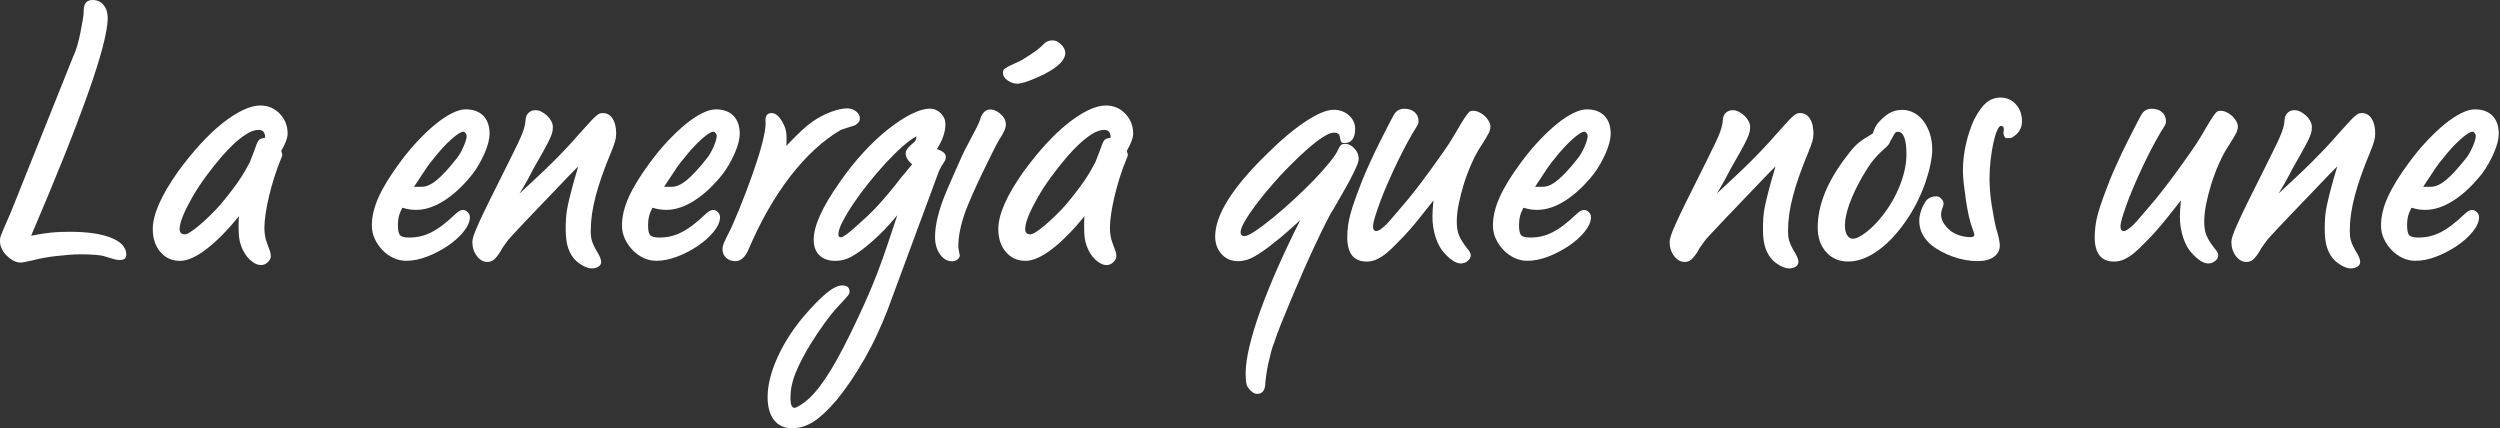<svg width="718" height="123" viewBox="0 0 718 123" fill="none" xmlns="http://www.w3.org/2000/svg">
<rect x="0" y="0" width="718" height="123" fill="#333333" stroke="none"/>
<path d="M21.17 15.925C21.509 15.172 21.849 14.212 22.204 13.045C22.544 11.877 22.839 10.681 23.075 9.455C23.312 8.229 23.533 7.047 23.74 5.909C23.947 4.786 24.05 3.797 24.05 2.984C24.05 1.005 24.907 0 26.621 0C27.921 0 28.97 0.488 29.753 1.433C30.536 2.393 30.935 3.664 30.935 5.23C30.935 7.076 30.447 9.839 29.502 13.502C28.541 17.166 27.123 21.657 25.232 26.961C23.341 32.264 21.037 38.351 18.289 45.205C15.541 52.06 12.424 59.565 8.938 67.705C11.331 67.232 13.31 66.922 14.847 66.774C16.383 66.641 18.112 66.567 20.032 66.567C25.099 66.567 29.073 67.143 31.954 68.31C34.835 69.478 36.268 71.088 36.268 73.141C36.268 74.175 35.647 74.678 34.421 74.678C34.081 74.678 33.712 74.648 33.343 74.574C32.959 74.5 31.88 74.205 30.107 73.644C29.561 73.437 28.63 73.289 27.33 73.186C26.03 73.082 24.582 73.038 23.016 73.038C22.056 73.038 20.978 73.097 19.781 73.186C18.584 73.289 17.358 73.407 16.132 73.54C14.906 73.673 13.724 73.85 12.587 74.057C11.449 74.264 10.518 74.471 9.765 74.678C8.805 74.884 8.022 75.047 7.401 75.195C6.781 75.328 6.308 75.401 5.968 75.401C5.215 75.401 4.491 75.209 3.811 74.84C3.132 74.471 2.497 73.983 1.906 73.407C1.33 72.831 0.857 72.181 0.517 71.457C0.177 70.733 0 70.009 0 69.241C0 68.96 0.015 68.709 0.044 68.473C0.074 68.237 0.177 67.867 0.355 67.394C0.532 66.922 0.813 66.213 1.226 65.282C1.64 64.351 2.216 63.036 2.969 61.323L21.155 15.896L21.17 15.925Z" fill="white"/>
<path d="M68.65 62.076C65.297 66.183 62.15 69.359 59.24 71.575C56.329 73.806 53.803 74.914 51.691 74.914C49.357 74.914 47.48 74.057 46.033 72.343C44.585 70.63 43.876 68.443 43.876 65.769C43.876 61.589 46.313 56.078 51.174 49.224C53.227 46.417 55.31 43.846 57.437 41.512C59.565 39.178 61.648 37.198 63.701 35.544C65.755 33.904 67.719 32.619 69.61 31.688C71.501 30.757 73.23 30.299 74.796 30.299C76.982 30.299 78.844 31.082 80.35 32.663C81.857 34.244 82.611 36.164 82.611 38.425C82.611 39.592 81.99 41.231 80.764 43.359C80.971 43.905 81.074 44.245 81.074 44.393C81.074 44.733 80.941 45.176 80.66 45.722C79.981 47.362 79.346 49.105 78.755 50.967C78.179 52.813 77.677 54.616 77.263 56.359C76.849 58.102 76.524 59.772 76.288 61.337C76.051 62.918 75.933 64.292 75.933 65.445C75.933 66.405 76.022 67.291 76.184 68.118C76.362 68.946 76.82 70.305 77.573 72.225C77.706 72.772 77.78 73.215 77.78 73.555C77.78 74.175 77.484 74.751 76.908 75.298C76.332 75.845 75.697 76.125 75.002 76.125C73.909 76.125 72.816 75.594 71.708 74.53C70.615 73.466 69.788 72.151 69.241 70.571C68.96 69.817 68.783 69.049 68.68 68.251C68.576 67.454 68.532 66.493 68.532 65.326V63.997C68.532 63.45 68.561 62.8 68.635 62.047L68.65 62.076ZM76.155 39.562C76.155 38.055 75.534 37.302 74.308 37.302C71.708 37.302 68.177 39.843 63.716 44.91C62.076 46.83 60.51 48.795 59.033 50.819C57.556 52.843 56.27 54.808 55.177 56.728C54.084 58.649 53.212 60.392 52.562 61.973C51.912 63.553 51.587 64.809 51.587 65.769C51.587 66.803 52.104 67.306 53.124 67.306C53.463 67.306 54.01 67.069 54.763 66.582C55.517 66.109 56.374 65.459 57.334 64.632C58.294 63.805 59.299 62.889 60.362 61.855C61.426 60.82 62.431 59.772 63.391 58.664C64.898 56.876 66.301 55.103 67.601 53.316C68.901 51.528 70.039 49.755 70.999 47.968C71.206 47.554 71.398 47.215 71.56 46.934C71.738 46.653 71.885 46.313 72.018 45.9C72.151 45.486 72.358 44.954 72.639 44.304C72.905 43.654 73.259 42.709 73.673 41.483C73.939 40.803 74.22 40.33 74.5 40.094C74.766 39.858 75.328 39.666 76.14 39.533L76.155 39.562Z" fill="white"/>
<path d="M115.51 59.712C115.022 60.673 114.698 61.515 114.535 62.224C114.358 62.948 114.284 63.79 114.284 64.735C114.284 66.168 114.491 67.114 114.904 67.557C115.318 68 116.175 68.222 117.475 68.222C118.642 68.222 119.735 68.103 120.769 67.867C121.803 67.631 122.823 67.247 123.857 66.73C124.891 66.213 125.969 65.533 127.092 64.676C128.23 63.819 129.47 62.741 130.844 61.441C131.598 60.688 132.322 60.303 133.001 60.303C133.474 60.303 133.932 60.51 134.331 60.924C134.745 61.338 134.951 61.81 134.951 62.357C134.951 63.657 134.346 65.046 133.149 66.523C131.952 68 130.445 69.344 128.628 70.585C126.811 71.812 124.847 72.846 122.719 73.673C120.592 74.5 118.568 74.899 116.662 74.899C115.362 74.899 114.121 74.618 112.969 74.072C111.802 73.525 110.753 72.772 109.837 71.812C108.907 70.851 108.183 69.773 107.621 68.576C107.075 67.38 106.794 66.094 106.794 64.721C106.794 62.194 107.444 59.476 108.744 56.595C110.044 53.715 112.068 50.435 114.801 46.727C116.515 44.393 118.258 42.295 120.045 40.404C121.833 38.513 123.547 36.903 125.186 35.573C126.826 34.244 128.392 33.21 129.869 32.486C131.347 31.762 132.632 31.407 133.725 31.407C135.912 31.407 137.61 32.028 138.807 33.254C140.004 34.48 140.609 36.209 140.609 38.395C140.609 39.902 140.151 41.734 139.221 43.891C138.29 46.047 137.153 48.057 135.779 49.903C133.179 53.198 130.475 55.753 127.654 57.556C124.847 59.373 122.143 60.274 119.528 60.274C118.982 60.274 118.42 60.244 117.829 60.17C117.253 60.097 116.47 59.934 115.51 59.653V59.712ZM120.961 53.641C122.261 53.715 123.724 53.094 125.334 51.794C126.944 50.494 128.88 48.396 131.14 45.53C131.819 44.703 132.469 43.595 133.09 42.192C133.71 40.788 134.021 39.739 134.021 39.06C134.021 38.794 133.917 38.513 133.71 38.233C133.504 37.952 133.297 37.819 133.09 37.819C132.41 37.819 131.243 38.558 129.589 40.035C127.949 41.512 126.265 43.344 124.551 45.53C124.211 45.944 123.901 46.313 123.621 46.668C123.34 47.008 123.015 47.451 122.645 47.998C122.261 48.544 121.789 49.268 121.213 50.154C120.636 51.041 119.853 52.208 118.893 53.656H120.947L120.961 53.641Z" fill="white"/>
<path d="M152.31 62.076C150.803 63.657 149.621 64.898 148.764 65.828C147.907 66.759 147.228 67.483 146.711 68.044C146.194 68.606 145.839 69.019 145.632 69.33C145.425 69.64 145.219 69.935 145.012 70.201C144.465 70.881 144.051 71.531 143.786 72.151C143.032 73.318 142.397 74.116 141.88 74.559C141.363 75.002 140.728 75.224 139.974 75.224C138.807 75.224 137.802 74.663 136.946 73.525C136.089 72.388 135.66 71.043 135.66 69.463C135.66 69.049 135.779 68.473 136.015 67.719C136.251 66.966 136.754 65.755 137.507 64.07C138.26 62.386 139.354 60.097 140.801 57.186C142.234 54.276 144.155 50.42 146.563 45.619C147.597 43.566 148.38 41.955 148.927 40.788C149.473 39.621 149.887 38.661 150.153 37.907C150.433 37.154 150.611 36.534 150.714 36.061C150.818 35.588 150.906 34.968 150.965 34.214C151.039 33.461 151.32 32.84 151.837 32.368C152.354 31.895 152.989 31.644 153.743 31.644C154.363 31.644 154.954 31.791 155.545 32.102C156.121 32.412 156.653 32.781 157.14 33.239C157.628 33.697 158.012 34.2 158.322 34.776C158.633 35.352 158.78 35.928 158.78 36.474C158.78 36.947 158.736 37.435 158.632 37.907C158.529 38.395 158.293 39.03 157.909 39.858C157.525 40.685 156.963 41.778 156.21 43.152C155.456 44.526 154.422 46.343 153.122 48.603C152.576 49.696 151.97 50.834 151.32 52.001C150.67 53.168 149.961 54.365 149.207 55.591C151.261 53.67 153.063 52.001 154.599 50.553C156.136 49.12 157.569 47.746 158.869 46.446C160.169 45.146 161.425 43.861 162.621 42.591C163.818 41.32 165.103 39.902 166.477 38.321C167.703 36.947 168.693 35.869 169.402 35.086C170.111 34.303 170.702 33.712 171.145 33.343C171.588 32.973 171.943 32.722 172.224 32.619C172.489 32.515 172.8 32.471 173.154 32.471C174.321 32.471 175.237 33.003 175.932 34.066C176.626 35.13 176.966 36.548 176.966 38.336C176.966 39.089 176.862 39.828 176.655 40.552C176.449 41.276 176.079 42.325 175.518 43.684C173.538 48.411 172.061 52.592 171.101 56.226C170.141 59.86 169.668 63.184 169.668 66.198C169.668 66.818 169.683 67.335 169.727 67.734C169.757 68.148 169.845 68.591 169.978 69.064C170.111 69.551 170.318 70.068 170.599 70.659C170.864 71.235 171.278 71.974 171.825 72.875C172.371 73.835 172.652 74.618 172.652 75.239C172.652 75.785 172.401 76.229 171.884 76.568C171.367 76.908 170.731 77.086 169.978 77.086C169.298 77.086 168.545 76.879 167.718 76.465C166.891 76.051 166.108 75.505 165.354 74.825C164.394 73.865 163.67 72.683 163.197 71.28C162.71 69.876 162.473 68.118 162.473 65.991C162.473 64.691 162.503 63.509 162.577 62.446C162.651 61.382 162.813 60.215 163.094 58.944C163.36 57.674 163.729 56.182 164.172 54.468C164.616 52.754 165.251 50.524 166.078 47.791L163.818 50.051L152.31 62.076Z" fill="white"/>
<path d="M187.351 59.712C186.864 60.673 186.539 61.515 186.376 62.224C186.199 62.948 186.125 63.79 186.125 64.735C186.125 66.168 186.332 67.114 186.746 67.557C187.159 68 188.016 68.222 189.316 68.222C190.483 68.222 191.576 68.103 192.61 67.867C193.644 67.631 194.664 67.247 195.698 66.73C196.732 66.213 197.81 65.533 198.933 64.676C200.071 63.819 201.312 62.741 202.685 61.441C203.439 60.688 204.163 60.303 204.842 60.303C205.315 60.303 205.773 60.51 206.172 60.924C206.586 61.338 206.792 61.81 206.792 62.357C206.792 63.657 206.187 65.046 204.99 66.523C203.794 68 202.287 69.344 200.47 70.585C198.652 71.812 196.688 72.846 194.56 73.673C192.433 74.5 190.409 74.899 188.503 74.899C187.203 74.899 185.962 74.618 184.81 74.072C183.643 73.525 182.594 72.772 181.678 71.812C180.748 70.851 180.024 69.773 179.462 68.576C178.916 67.38 178.635 66.094 178.635 64.721C178.635 62.194 179.285 59.476 180.585 56.595C181.885 53.715 183.909 50.435 186.642 46.727C188.356 44.393 190.099 42.295 191.886 40.404C193.674 38.513 195.388 36.903 197.027 35.573C198.667 34.244 200.233 33.21 201.711 32.486C203.188 31.762 204.473 31.407 205.566 31.407C207.753 31.407 209.452 32.028 210.648 33.254C211.845 34.48 212.45 36.209 212.45 38.395C212.45 39.902 211.993 41.734 211.062 43.891C210.131 46.047 208.994 48.057 207.62 49.903C205.02 53.198 202.316 55.753 199.495 57.556C196.688 59.373 193.984 60.274 191.369 60.274C190.823 60.274 190.261 60.244 189.671 60.17C189.094 60.097 188.311 59.934 187.351 59.653V59.712ZM192.788 53.641C194.088 53.715 195.55 53.094 197.16 51.794C198.771 50.494 200.706 48.396 202.966 45.53C203.646 44.703 204.296 43.595 204.916 42.192C205.537 40.788 205.847 39.739 205.847 39.06C205.847 38.794 205.744 38.513 205.537 38.233C205.33 37.952 205.123 37.819 204.916 37.819C204.237 37.819 203.07 38.558 201.415 40.035C199.775 41.512 198.091 43.344 196.378 45.53C196.038 45.944 195.728 46.313 195.447 46.668C195.166 47.008 194.841 47.451 194.472 47.998C194.088 48.544 193.615 49.268 193.039 50.154C192.463 51.041 191.68 52.208 190.719 53.656H192.773L192.788 53.641Z" fill="white"/>
<path d="M225.79 41.926C227.77 39.872 229.292 38.365 230.311 37.405C231.345 36.445 232.409 35.588 233.502 34.835C235.083 33.742 236.767 32.855 238.584 32.161C240.401 31.481 241.996 31.127 243.356 31.127C244.316 31.127 245.158 31.422 245.882 31.998C246.606 32.575 246.96 33.254 246.96 34.008C246.96 34.628 246.679 35.13 246.133 35.544C246 35.677 245.882 35.78 245.778 35.854C245.675 35.928 245.468 36.002 245.158 36.105C244.848 36.209 244.419 36.342 243.873 36.519C243.326 36.696 242.528 36.947 241.509 37.287C236.368 40.301 231.522 44.762 226.972 50.642C222.422 56.536 218.389 63.598 214.903 71.812C213.943 73.939 212.716 75.002 211.21 75.002C210.116 75.002 209.215 74.678 208.536 74.028C207.856 73.377 207.501 72.535 207.501 71.516C207.501 71.043 207.634 70.453 207.915 69.773C208.181 69.093 208.875 67.69 209.969 65.563C211.549 62.002 212.968 58.545 214.238 55.177C215.509 51.824 216.587 48.766 217.473 46.033C218.36 43.3 219.01 40.936 219.423 38.942C219.837 36.962 219.97 35.514 219.837 34.628C219.837 33.195 220.413 32.471 221.58 32.471C222.614 32.471 223.589 33.21 224.505 34.687C225.436 36.164 225.894 37.715 225.894 39.37V40.508C225.894 40.921 225.864 41.394 225.79 41.941V41.926Z" fill="white"/>
<path d="M257.744 61.766C256.238 63.553 254.997 64.942 254.051 65.932C253.091 66.922 251.924 68.044 250.55 69.271C249.324 70.364 248.201 71.28 247.211 71.989C246.222 72.713 245.306 73.289 244.493 73.732C243.666 74.175 242.898 74.486 242.174 74.663C241.45 74.84 240.682 74.914 239.854 74.914C237.934 74.914 236.427 74.382 235.334 73.318C234.241 72.255 233.694 70.763 233.694 68.842C233.694 64.868 236.191 59.358 241.199 52.296C243.326 49.209 245.571 46.387 247.935 43.817C250.299 41.246 252.648 39.03 254.982 37.184C257.316 35.337 259.517 33.874 261.615 32.811C263.713 31.747 265.545 31.215 267.11 31.215C268.278 31.215 269.297 31.659 270.198 32.545C271.085 33.431 271.528 34.465 271.528 35.632C271.528 37.893 270.7 40.286 269.061 42.827C270.774 43.374 271.631 44.097 271.631 44.984C271.631 45.397 271.572 45.722 271.483 45.959C271.38 46.195 270.981 46.83 270.302 47.864C270.169 48.071 270.065 48.278 269.991 48.485C269.917 48.692 269.814 48.899 269.681 49.105C267.214 55.753 264.762 62.357 262.339 68.946C259.901 75.52 257.464 82.138 254.997 88.786C254.11 91.12 253.091 93.498 251.968 95.921C250.845 98.359 249.619 100.722 248.319 103.012C247.019 105.302 245.66 107.488 244.257 109.542C242.853 111.595 241.494 113.412 240.194 114.993C237.727 117.874 235.511 119.927 233.561 121.153C231.611 122.38 229.572 123 227.445 123C225.318 123 223.545 122.217 222.304 120.636C221.078 119.056 220.457 116.869 220.457 114.062C220.457 110.709 221.373 106.986 223.176 102.909C224.993 98.831 227.445 94.946 230.518 91.238C233.251 88.017 235.541 85.669 237.358 84.191C239.175 82.714 240.667 81.975 241.834 81.975C243.267 81.975 243.991 82.552 243.991 83.719C243.991 83.925 243.976 84.088 243.932 84.236C243.902 84.369 243.754 84.59 243.518 84.9C243.282 85.211 242.912 85.624 242.44 86.127C241.952 86.644 241.273 87.382 240.386 88.343C239.426 89.377 238.259 90.824 236.885 92.715C235.511 94.591 234.137 96.63 232.778 98.831C230.798 102.126 229.336 104.947 228.405 107.311C227.475 109.675 227.017 111.95 227.017 114.151C227.017 116.131 227.386 117.135 228.139 117.135C228.479 117.135 229.085 116.854 229.942 116.308C230.799 115.761 231.596 115.141 232.35 114.461C234.329 112.615 236.442 109.852 238.672 106.188C240.903 102.525 243.488 97.531 246.428 91.238C247.521 88.904 248.541 86.688 249.457 84.561C250.388 82.433 251.274 80.247 252.131 77.987C252.988 75.726 253.859 73.289 254.745 70.689C255.632 68.089 256.636 65.105 257.73 61.751L257.744 61.766ZM261.955 47.17C260.729 46.136 260.108 45.117 260.108 44.083C260.108 43.669 260.212 43.3 260.418 42.945C260.625 42.605 261.069 42.118 261.748 41.512C262.428 40.966 262.841 40.552 262.974 40.286C263.107 40.02 263.181 39.636 263.181 39.163C262.014 39.784 260.64 40.788 259.074 42.192C257.493 43.595 255.883 45.191 254.243 46.978C252.603 48.766 250.979 50.657 249.368 52.681C247.758 54.704 246.325 56.654 245.055 58.531C243.784 60.422 242.765 62.135 241.967 63.672C241.184 65.208 240.785 66.434 240.785 67.32C240.785 67.867 241.021 68.148 241.509 68.148C242.129 68.148 243.592 67.084 245.926 64.957C247.093 63.923 248.172 62.948 249.161 62.032C250.151 61.101 251.141 60.096 252.146 59.003C253.135 57.91 254.184 56.714 255.277 55.413C256.371 54.114 257.612 52.577 258.971 50.79C259.178 50.583 259.547 50.14 260.108 49.46C260.655 48.781 261.275 48.027 261.955 47.2V47.17Z" fill="white"/>
<path d="M284.055 31.452C285.222 31.378 286.315 31.806 287.35 32.737C288.384 33.668 288.886 34.643 288.886 35.662C288.886 36.209 288.753 36.814 288.472 37.464C288.192 38.114 287.689 39.03 286.936 40.183C286.448 41.01 285.769 42.31 284.882 44.083C283.996 45.87 283.051 47.776 282.061 49.844C281.071 51.898 280.14 53.907 279.284 55.857C278.427 57.807 277.791 59.328 277.378 60.436C275.945 64.337 275.221 67.808 275.221 70.822C275.221 71.029 275.236 71.221 275.28 71.383C275.31 71.56 275.398 72.018 275.531 72.772C275.605 72.905 275.635 73.112 275.635 73.392C275.635 73.806 275.413 74.175 274.97 74.53C274.527 74.87 274.024 75.047 273.478 75.047C272.104 75.047 270.937 74.382 269.977 73.038C269.016 71.693 268.544 70.039 268.544 68.059C268.544 64.499 269.637 60.111 271.838 54.911C272.119 54.232 272.547 53.227 273.123 51.927C273.699 50.627 274.29 49.312 274.866 47.968C275.442 46.638 275.989 45.412 276.506 44.319C277.023 43.226 277.378 42.502 277.585 42.162C279.771 38.114 281.041 35.618 281.381 34.657C281.928 32.678 282.814 31.614 284.055 31.467V31.452ZM302.448 11.612C303.201 11.612 303.969 12.011 304.767 12.793C305.565 13.576 305.949 14.389 305.949 15.201C305.949 17.196 303.954 19.205 299.995 21.258C298.355 22.086 296.804 22.75 295.371 23.267C293.938 23.785 292.875 24.036 292.18 24.036C291.22 24.036 290.289 23.726 289.403 23.105C288.517 22.485 288.059 21.805 288.059 21.052C288.059 20.712 288.088 20.431 288.162 20.224C288.221 20.017 288.428 19.796 288.783 19.559C289.122 19.323 289.639 19.043 290.319 18.732C290.999 18.422 292.003 17.964 293.303 17.344C295.43 16.044 296.922 15.069 297.779 14.418C298.636 13.768 299.301 13.163 299.789 12.616C300.409 11.937 301.295 11.582 302.462 11.582L302.448 11.612Z" fill="white"/>
<path d="M311.489 62.076C308.135 66.183 304.989 69.359 302.078 71.575C299.168 73.806 296.642 74.914 294.529 74.914C292.195 74.914 290.319 74.057 288.871 72.343C287.424 70.63 286.714 68.443 286.714 65.769C286.714 61.589 289.152 56.078 294.012 49.224C296.066 46.417 298.149 43.846 300.276 41.512C302.403 39.178 304.486 37.198 306.54 35.544C308.593 33.904 310.558 32.619 312.449 31.688C314.34 30.757 316.068 30.299 317.634 30.299C319.821 30.299 321.682 31.082 323.189 32.663C324.696 34.244 325.449 36.164 325.449 38.425C325.449 39.592 324.829 41.231 323.603 43.359C323.809 43.905 323.913 44.245 323.913 44.393C323.913 44.733 323.78 45.176 323.499 45.722C322.82 47.362 322.184 49.105 321.593 50.967C321.017 52.813 320.515 54.616 320.101 56.359C319.688 58.102 319.363 59.772 319.126 61.337C318.89 62.918 318.772 64.292 318.772 65.445C318.772 66.405 318.86 67.291 319.023 68.118C319.2 68.946 319.658 70.305 320.412 72.225C320.545 72.772 320.618 73.215 320.618 73.555C320.618 74.175 320.323 74.751 319.747 75.298C319.171 75.845 318.535 76.125 317.841 76.125C316.748 76.125 315.655 75.594 314.547 74.53C313.454 73.466 312.626 72.151 312.08 70.571C311.799 69.817 311.622 69.049 311.518 68.251C311.415 67.454 311.371 66.493 311.371 65.326V63.997C311.371 63.45 311.4 62.8 311.474 62.047L311.489 62.076ZM318.993 39.562C318.993 38.055 318.373 37.302 317.147 37.302C314.547 37.302 311.016 39.843 306.555 44.91C304.915 46.83 303.349 48.795 301.871 50.819C300.394 52.843 299.109 54.808 298.016 56.728C296.922 58.649 296.051 60.392 295.401 61.973C294.751 63.553 294.426 64.809 294.426 65.769C294.426 66.803 294.943 67.306 295.962 67.306C296.302 67.306 296.849 67.069 297.602 66.582C298.355 66.109 299.212 65.459 300.172 64.632C301.133 63.805 302.137 62.889 303.201 61.855C304.265 60.82 305.269 59.772 306.23 58.664C307.736 56.876 309.14 55.103 310.44 53.316C311.74 51.528 312.877 49.755 313.837 47.968C314.044 47.554 314.236 47.215 314.399 46.934C314.576 46.653 314.724 46.313 314.857 45.9C314.99 45.486 315.197 44.954 315.477 44.304C315.743 43.654 316.098 42.709 316.511 41.483C316.777 40.803 317.058 40.33 317.339 40.094C317.605 39.858 318.166 39.666 318.979 39.533L318.993 39.562Z" fill="white"/>
<path d="M373.461 63.199C372.427 64.159 371.541 64.957 370.787 65.607C370.034 66.257 369.325 66.877 368.675 67.454C368.025 68.03 367.36 68.576 366.666 69.093C365.986 69.61 365.233 70.201 364.406 70.896C362.278 72.476 360.609 73.555 359.368 74.131C358.142 74.707 356.871 75.003 355.571 75.003C353.651 75.003 352.07 74.338 350.844 72.993C349.618 71.649 348.997 69.965 348.997 67.912C348.997 61.81 353.858 54.01 363.593 44.482C367.7 40.375 371.467 37.184 374.894 34.923C378.322 32.663 381.025 31.526 383.02 31.526C384.733 31.526 386.181 32.057 387.392 33.121C388.589 34.185 389.195 35.47 389.195 36.977C389.195 39.725 388.161 41.084 386.107 41.084C385.62 41.084 385.324 40.966 385.176 40.729C385.043 40.493 384.896 39.961 384.763 39.134C384.63 38.454 384.083 38.1 383.123 38.1C380.996 38.1 376.785 41.246 370.477 47.554C368.631 49.401 366.843 51.322 365.129 53.316C363.416 55.31 361.909 57.172 360.609 58.915C359.309 60.658 358.26 62.224 357.477 63.598C356.694 64.972 356.295 65.991 356.295 66.685C356.295 67.439 356.664 67.808 357.433 67.808C358.053 67.808 359.087 67.306 360.565 66.316C362.042 65.326 363.711 64.056 365.602 62.519C367.493 60.983 369.458 59.269 371.511 57.378C373.565 55.487 375.485 53.626 377.273 51.779C379.06 49.933 380.597 48.204 381.897 46.594C383.197 44.984 384.024 43.728 384.364 42.842C384.63 42.295 384.896 41.896 385.132 41.66C385.368 41.423 385.767 41.305 386.314 41.305C387.274 41.305 388.16 41.749 388.988 42.635C389.815 43.521 390.214 44.526 390.214 45.619C390.214 46.033 390.096 46.55 389.859 47.156C389.623 47.776 389.224 48.648 388.678 49.77C388.131 50.908 387.377 52.326 386.417 54.04C385.457 55.753 384.26 57.836 382.828 60.303C382.34 60.983 381.66 62.224 380.774 63.997C379.888 65.769 378.868 67.867 377.746 70.26C376.608 72.654 375.456 75.224 374.244 77.972C373.048 80.705 371.895 83.379 370.802 85.994C369.709 88.594 368.734 90.972 367.877 93.129C367.02 95.286 366.385 97.014 365.971 98.314C365.632 99.142 365.321 100.072 365.041 101.136C364.76 102.2 364.509 103.263 364.273 104.327C364.036 105.391 363.844 106.395 363.711 107.355C363.578 108.316 363.475 109.143 363.401 109.823C363.401 112.009 362.618 113.117 361.037 113.117C360.21 113.117 359.397 112.57 358.57 111.477C358.23 111.063 358.009 110.532 357.905 109.882C357.802 109.232 357.758 108.316 357.758 107.163C357.758 105.11 358.112 102.554 358.836 99.511C359.56 96.468 360.594 93.04 361.968 89.229C363.342 85.432 364.997 81.311 366.947 76.894C368.897 72.476 371.068 67.897 373.476 63.169L373.461 63.199Z" fill="white"/>
<path d="M411.694 57.556C410.187 59.476 409.005 60.968 408.148 62.032C407.292 63.096 406.612 63.938 406.095 64.558C405.578 65.178 405.135 65.681 404.765 66.094C404.381 66.508 403.923 67.025 403.377 67.631C402.003 69.064 400.806 70.29 399.787 71.28C398.753 72.269 397.837 73.038 397.01 73.584C396.182 74.131 395.414 74.53 394.705 74.766C393.981 75.002 393.243 75.121 392.489 75.121C388.796 75.121 386.934 72.787 386.934 68.133C386.934 67.099 387.008 66.05 387.141 64.942C387.274 63.849 387.511 62.667 387.865 61.397C388.205 60.126 388.663 58.693 389.254 57.083C389.83 55.473 390.539 53.611 391.366 51.484C391.839 50.317 392.548 48.707 393.479 46.653C394.409 44.6 395.384 42.561 396.404 40.537C397.438 38.513 398.354 36.696 399.181 35.086C400.008 33.476 400.555 32.53 400.821 32.264C401.441 31.585 402.254 31.23 403.288 31.23C404.514 31.23 405.519 31.555 406.272 32.205C407.026 32.855 407.395 33.727 407.395 34.82C407.395 35.16 407.365 35.426 407.292 35.588C407.218 35.765 407.085 36.017 406.878 36.356C406.125 37.523 405.282 38.942 404.366 40.626C403.451 42.31 402.52 44.097 401.589 46.018C400.658 47.938 399.757 49.888 398.871 51.883C397.985 53.877 397.216 55.739 396.552 57.482C395.902 59.225 395.37 60.776 394.956 62.106C394.542 63.435 394.336 64.41 394.336 65.031C394.336 65.917 394.646 66.36 395.266 66.36C395.547 66.36 395.842 66.257 396.197 66.05C396.537 65.843 396.965 65.518 397.482 65.075C397.999 64.632 398.62 63.997 399.329 63.169C400.053 62.342 400.983 61.249 402.151 59.875C403.657 58.161 405.164 56.329 406.671 54.379C408.178 52.429 409.596 50.524 410.941 48.677C412.27 46.83 413.511 45.102 414.634 43.492C415.771 41.881 416.672 40.493 417.352 39.326C418.386 37.538 419.199 36.164 419.819 35.16C420.44 34.17 420.927 33.416 421.311 32.9C421.695 32.382 421.991 32.072 422.242 31.969C422.478 31.865 422.774 31.821 423.114 31.821C423.66 31.821 424.221 31.954 424.812 32.235C425.388 32.515 425.92 32.87 426.408 33.313C426.881 33.756 427.279 34.258 427.59 34.805C427.9 35.352 428.048 35.869 428.048 36.342C428.048 36.962 427.87 37.612 427.531 38.292C427.191 38.971 426.467 40.183 425.374 41.882C424.413 43.314 423.512 44.998 422.655 46.919C421.799 48.84 421.06 50.79 420.44 52.769C419.819 54.764 419.332 56.699 418.947 58.575C418.563 60.451 418.386 62.15 418.386 63.657C418.386 65.164 418.593 66.538 419.007 67.557C419.42 68.591 420.203 69.847 421.37 71.354C422.05 72.107 422.404 72.757 422.404 73.304C422.404 73.924 422.109 74.471 421.533 74.943C420.957 75.416 420.277 75.667 419.524 75.667C418.224 75.667 416.687 74.707 414.9 72.787C413.806 71.62 412.95 70.098 412.329 68.207C411.709 66.316 411.398 64.322 411.398 62.194C411.398 61.027 411.502 59.461 411.709 57.467L411.694 57.556Z" fill="white"/>
<path d="M437.488 59.712C437 60.673 436.675 61.515 436.513 62.224C436.335 62.948 436.261 63.79 436.261 64.735C436.261 66.168 436.468 67.114 436.882 67.557C437.295 68 438.152 68.222 439.452 68.222C440.619 68.222 441.713 68.103 442.747 67.867C443.781 67.631 444.8 67.247 445.834 66.73C446.868 66.213 447.947 65.533 449.07 64.676C450.207 63.819 451.448 62.741 452.822 61.441C453.575 60.688 454.299 60.303 454.979 60.303C455.452 60.303 455.91 60.51 456.308 60.924C456.722 61.338 456.929 61.81 456.929 62.357C456.929 63.657 456.323 65.046 455.126 66.523C453.93 68 452.423 69.344 450.606 70.585C448.789 71.812 446.824 72.846 444.697 73.673C442.57 74.5 440.546 74.899 438.64 74.899C437.34 74.899 436.099 74.618 434.947 74.072C433.78 73.525 432.731 72.772 431.815 71.812C430.884 70.851 430.16 69.773 429.599 68.576C429.052 67.38 428.771 66.094 428.771 64.721C428.771 62.194 429.421 59.476 430.721 56.595C432.021 53.715 434.046 50.435 436.779 46.727C438.492 44.393 440.235 42.295 442.023 40.404C443.81 38.513 445.524 36.903 447.164 35.573C448.804 34.244 450.37 33.21 451.847 32.486C453.324 31.762 454.609 31.407 455.703 31.407C457.889 31.407 459.588 32.028 460.785 33.254C461.981 34.48 462.587 36.209 462.587 38.395C462.587 39.902 462.129 41.734 461.198 43.891C460.267 46.047 459.13 48.057 457.756 49.903C455.156 53.198 452.453 55.753 449.631 57.556C446.824 59.373 444.121 60.274 441.506 60.274C440.959 60.274 440.398 60.244 439.807 60.17C439.231 60.097 438.448 59.934 437.488 59.653V59.712ZM442.924 53.641C444.224 53.715 445.687 53.094 447.297 51.794C448.907 50.494 450.842 48.396 453.103 45.53C453.782 44.703 454.432 43.595 455.053 42.192C455.673 40.788 455.983 39.739 455.983 39.06C455.983 38.794 455.88 38.513 455.673 38.233C455.466 37.952 455.26 37.819 455.053 37.819C454.373 37.819 453.206 38.558 451.552 40.035C449.912 41.512 448.228 43.344 446.514 45.53C446.174 45.944 445.864 46.313 445.583 46.668C445.302 47.008 444.977 47.451 444.608 47.998C444.224 48.544 443.751 49.268 443.175 50.154C442.599 51.041 441.816 52.208 440.856 53.656H442.909L442.924 53.641Z" fill="white"/>
<path d="M496.166 62.076C494.659 63.657 493.477 64.898 492.62 65.828C491.764 66.759 491.084 67.483 490.567 68.044C490.05 68.606 489.695 69.019 489.488 69.33C489.282 69.64 489.075 69.935 488.868 70.201C488.322 70.881 487.908 71.531 487.642 72.151C486.888 73.318 486.253 74.116 485.736 74.559C485.219 75.002 484.584 75.224 483.831 75.224C482.663 75.224 481.659 74.663 480.802 73.525C479.945 72.388 479.517 71.043 479.517 69.463C479.517 69.049 479.635 68.473 479.871 67.719C480.108 66.966 480.61 65.755 481.363 64.07C482.117 62.386 483.21 60.097 484.658 57.186C486.091 54.276 488.011 50.42 490.419 45.619C491.453 43.566 492.236 41.955 492.783 40.788C493.329 39.621 493.743 38.661 494.009 37.907C494.29 37.154 494.467 36.534 494.571 36.061C494.674 35.588 494.762 34.968 494.822 34.214C494.895 33.461 495.176 32.84 495.693 32.368C496.21 31.895 496.845 31.644 497.599 31.644C498.219 31.644 498.81 31.791 499.401 32.102C499.977 32.412 500.509 32.781 500.997 33.239C501.484 33.697 501.868 34.2 502.179 34.776C502.489 35.352 502.637 35.928 502.637 36.474C502.637 36.947 502.592 37.435 502.489 37.907C502.385 38.395 502.149 39.03 501.765 39.858C501.381 40.685 500.819 41.778 500.066 43.152C499.313 44.526 498.279 46.343 496.979 48.603C496.432 49.696 495.826 50.834 495.176 52.001C494.526 53.168 493.817 54.365 493.064 55.591C495.117 53.67 496.919 52.001 498.456 50.553C499.992 49.12 501.425 47.746 502.725 46.446C504.025 45.146 505.281 43.861 506.477 42.591C507.674 41.32 508.959 39.902 510.333 38.321C511.559 36.947 512.549 35.869 513.258 35.086C513.967 34.303 514.558 33.712 515.001 33.343C515.445 32.973 515.799 32.722 516.08 32.619C516.346 32.515 516.656 32.471 517.011 32.471C518.178 32.471 519.094 33.003 519.788 34.066C520.482 35.13 520.822 36.548 520.822 38.336C520.822 39.089 520.719 39.828 520.512 40.552C520.305 41.276 519.936 42.325 519.374 43.684C517.395 48.411 515.917 52.592 514.957 56.226C513.997 59.86 513.524 63.184 513.524 66.198C513.524 66.818 513.539 67.335 513.583 67.734C513.613 68.148 513.701 68.591 513.834 69.064C513.967 69.551 514.174 70.068 514.455 70.659C514.721 71.235 515.134 71.974 515.681 72.875C516.228 73.835 516.508 74.618 516.508 75.239C516.508 75.785 516.257 76.229 515.74 76.568C515.223 76.908 514.588 77.086 513.834 77.086C513.155 77.086 512.402 76.879 511.574 76.465C510.747 76.051 509.964 75.505 509.21 74.825C508.25 73.865 507.526 72.683 507.054 71.28C506.566 69.876 506.33 68.118 506.33 65.991C506.33 64.691 506.359 63.509 506.433 62.446C506.507 61.382 506.67 60.215 506.95 58.944C507.216 57.674 507.585 56.182 508.029 54.468C508.472 52.754 509.107 50.524 509.934 47.791L507.674 50.051L496.166 62.076Z" fill="white"/>
<path d="M537.885 38.336C537.885 38.336 537.9 38.188 537.944 38.085C537.974 37.981 538.136 37.583 538.402 36.903C538.609 36.282 539.096 35.573 539.894 34.746C540.677 33.919 541.489 33.239 542.302 32.693C543.469 31.939 544.799 31.555 546.306 31.555C547.532 31.555 548.684 31.851 549.748 32.427C550.811 33.003 551.712 33.815 552.466 34.835C553.219 35.869 553.825 37.065 554.268 38.425C554.711 39.798 554.933 41.305 554.933 42.945C554.933 44.171 554.756 45.619 554.416 47.259C554.076 48.899 553.588 50.612 552.983 52.4C552.362 54.187 551.624 55.945 550.767 57.689C549.91 59.432 549.009 61.027 548.049 62.46C545.449 66.434 542.642 69.537 539.613 71.767C536.6 73.998 533.66 75.106 530.779 75.106C528.179 75.106 526.066 74.205 524.456 72.388C522.846 70.571 522.048 68.222 522.048 65.356C522.048 58.841 524.855 51.957 530.484 44.703C531.104 43.876 531.651 43.196 532.123 42.65C532.596 42.103 533.098 41.601 533.615 41.158C534.132 40.714 534.709 40.286 535.359 39.872C536.009 39.459 536.851 38.942 537.87 38.336H537.885ZM543.026 40.286C542.819 40.833 542.612 41.246 542.405 41.512C542.199 41.793 541.829 42.162 541.268 42.65C539.894 43.876 538.786 45.028 537.929 46.092C537.072 47.155 536.068 48.677 534.901 50.671C533.261 53.552 532.005 56.182 531.148 58.59C530.292 60.983 529.863 63.051 529.863 64.75C529.863 65.917 530.07 66.848 530.484 67.527C530.897 68.207 531.444 68.561 532.123 68.561C533.084 68.561 534.384 67.926 536.023 66.656C537.663 65.385 539.274 63.731 540.854 61.677C542.908 59.003 544.533 56.123 545.729 53.05C546.926 49.962 547.532 47.052 547.532 44.319C547.532 40.005 546.704 37.848 545.064 37.848C544.725 37.848 544.459 37.952 544.296 38.159C544.119 38.365 543.764 38.986 543.218 40.005C543.144 40.005 543.085 40.109 543.011 40.316L543.026 40.286Z" fill="white"/>
<path d="M576.723 39.666H576.206C575.999 39.666 575.807 39.488 575.645 39.148C575.467 38.809 575.393 38.469 575.393 38.114C575.393 37.908 575.423 37.701 575.497 37.494V37.08C575.497 36.46 575.216 36.15 574.67 36.15C574.33 36.15 573.946 36.608 573.547 37.538C573.133 38.469 572.779 39.666 572.468 41.128C572.158 42.605 571.907 44.23 571.7 46.003C571.493 47.791 571.39 49.534 571.39 51.248C571.39 52.282 571.434 53.464 571.538 54.793C571.641 56.123 571.789 57.467 571.996 58.797C572.202 60.126 572.424 61.411 572.661 62.652C572.897 63.879 573.118 64.912 573.325 65.74C573.665 66.774 573.931 67.705 574.093 68.561C574.256 69.418 574.345 70.054 574.345 70.467C574.345 71.841 573.783 72.934 572.646 73.762C571.523 74.589 569.957 74.988 567.963 74.988C565.702 74.988 563.383 74.574 561.019 73.762C558.656 72.934 556.588 71.841 554.8 70.467C552.407 68.488 551.21 66.124 551.21 63.376C551.21 62.416 551.417 61.367 551.831 60.244C552.244 59.122 552.761 58.176 553.367 57.423C554.046 56.743 554.977 56.389 556.144 56.389C556.617 56.389 557.09 56.61 557.533 57.053C557.976 57.496 558.198 57.999 558.198 58.545C558.198 58.826 558.094 59.195 557.888 59.683C557.607 60.436 557.474 61.086 557.474 61.633C557.474 62.46 557.71 63.258 558.198 64.041C558.67 64.824 559.291 65.533 560.044 66.153C560.798 66.774 561.684 67.247 562.718 67.587C563.752 67.926 564.801 68.104 565.909 68.104C566.663 68.104 567.047 67.867 567.047 67.38C567.047 67.247 566.84 66.597 566.426 65.43C566.087 64.602 565.762 63.494 565.451 62.091C565.141 60.688 564.875 59.181 564.624 57.57C564.388 55.96 564.181 54.379 564.004 52.843C563.826 51.307 563.752 50.021 563.752 48.987C563.752 46.461 564.048 43.92 564.624 41.379C565.2 38.838 565.983 36.519 566.943 34.392C568.11 32.131 569.277 30.506 570.445 29.517C571.612 28.527 572.971 28.024 574.551 28.024C576.339 28.024 577.802 28.674 578.969 29.974C580.136 31.274 580.712 32.885 580.712 34.805C580.712 36.179 580.268 37.346 579.382 38.306C579.042 38.646 578.658 38.956 578.26 39.237C577.846 39.518 577.58 39.651 577.432 39.651H576.708L576.723 39.666Z" fill="white"/>
<path d="M626.36 57.556C624.854 59.476 623.672 60.968 622.815 62.032C621.958 63.096 621.278 63.938 620.761 64.558C620.244 65.178 619.801 65.681 619.432 66.094C619.048 66.508 618.59 67.025 618.043 67.631C616.669 69.064 615.473 70.29 614.453 71.28C613.419 72.269 612.503 73.038 611.676 73.584C610.849 74.131 610.081 74.53 609.371 74.766C608.648 75.002 607.909 75.121 607.155 75.121C603.462 75.121 601.601 72.787 601.601 68.133C601.601 67.099 601.675 66.05 601.808 64.942C601.941 63.849 602.177 62.667 602.532 61.397C602.871 60.126 603.329 58.693 603.92 57.083C604.496 55.473 605.205 53.611 606.033 51.484C606.505 50.317 607.215 48.707 608.145 46.653C609.076 44.6 610.051 42.561 611.07 40.537C612.104 38.513 613.02 36.696 613.848 35.086C614.675 33.476 615.222 32.53 615.487 32.264C616.108 31.585 616.921 31.23 617.955 31.23C619.181 31.23 620.185 31.555 620.939 32.205C621.692 32.855 622.061 33.727 622.061 34.82C622.061 35.16 622.032 35.426 621.958 35.588C621.884 35.765 621.751 36.017 621.544 36.356C620.791 37.523 619.949 38.942 619.033 40.626C618.117 42.31 617.186 44.097 616.256 46.018C615.325 47.938 614.424 49.888 613.537 51.883C612.651 53.877 611.883 55.739 611.218 57.482C610.568 59.225 610.036 60.776 609.623 62.106C609.209 63.435 609.002 64.41 609.002 65.031C609.002 65.917 609.312 66.36 609.933 66.36C610.214 66.36 610.509 66.257 610.864 66.05C611.203 65.843 611.632 65.518 612.149 65.075C612.666 64.632 613.286 63.997 613.995 63.169C614.719 62.342 615.65 61.249 616.817 59.875C618.324 58.161 619.831 56.329 621.338 54.379C622.844 52.429 624.263 50.524 625.607 48.677C626.937 46.83 628.177 45.102 629.3 43.492C630.438 41.881 631.339 40.493 632.018 39.326C633.052 37.538 633.865 36.164 634.486 35.16C635.106 34.17 635.594 33.416 635.978 32.9C636.362 32.382 636.657 32.072 636.908 31.969C637.145 31.865 637.44 31.821 637.78 31.821C638.326 31.821 638.888 31.954 639.479 32.235C640.055 32.515 640.587 32.87 641.074 33.313C641.547 33.756 641.946 34.258 642.256 34.805C642.566 35.352 642.714 35.869 642.714 36.342C642.714 36.962 642.537 37.612 642.197 38.292C641.857 38.971 641.133 40.183 640.04 41.882C639.08 43.314 638.179 44.998 637.322 46.919C636.465 48.84 635.727 50.79 635.106 52.769C634.486 54.764 633.998 56.699 633.614 58.575C633.23 60.451 633.053 62.15 633.053 63.657C633.053 65.164 633.259 66.538 633.673 67.557C634.087 68.591 634.87 69.847 636.037 71.354C636.716 72.107 637.071 72.757 637.071 73.304C637.071 73.924 636.775 74.471 636.199 74.943C635.623 75.416 634.944 75.667 634.19 75.667C632.89 75.667 631.354 74.707 629.566 72.787C628.473 71.62 627.616 70.098 626.996 68.207C626.375 66.316 626.065 64.322 626.065 62.194C626.065 61.027 626.168 59.461 626.375 57.467L626.36 57.556Z" fill="white"/>
<path d="M657.502 62.076C655.995 63.657 654.813 64.898 653.956 65.828C653.1 66.759 652.42 67.483 651.903 68.044C651.386 68.606 651.031 69.019 650.825 69.33C650.618 69.64 650.411 69.935 650.204 70.201C649.657 70.881 649.244 71.531 648.978 72.151C648.225 73.318 647.589 74.116 647.072 74.559C646.555 75.002 645.92 75.224 645.166 75.224C643.999 75.224 642.995 74.663 642.138 73.525C641.281 72.388 640.853 71.043 640.853 69.463C640.853 69.049 640.971 68.473 641.207 67.719C641.444 66.966 641.946 65.755 642.699 64.07C643.453 62.386 644.546 60.097 645.994 57.186C647.427 54.276 649.347 50.42 651.755 45.619C652.789 43.566 653.572 41.955 654.119 40.788C654.666 39.621 655.079 38.661 655.345 37.907C655.626 37.154 655.803 36.534 655.906 36.061C656.01 35.588 656.098 34.968 656.158 34.214C656.231 33.461 656.512 32.84 657.029 32.368C657.546 31.895 658.181 31.644 658.935 31.644C659.555 31.644 660.146 31.791 660.737 32.102C661.313 32.412 661.845 32.781 662.333 33.239C662.82 33.697 663.204 34.2 663.515 34.776C663.825 35.352 663.972 35.928 663.972 36.474C663.972 36.947 663.928 37.435 663.825 37.907C663.721 38.395 663.485 39.03 663.101 39.858C662.717 40.685 662.155 41.778 661.402 43.152C660.648 44.526 659.614 46.343 658.314 48.603C657.768 49.696 657.162 50.834 656.512 52.001C655.862 53.168 655.153 54.365 654.4 55.591C656.453 53.67 658.255 52.001 659.792 50.553C661.328 49.12 662.761 47.746 664.061 46.446C665.361 45.146 666.617 43.861 667.814 42.591C669.01 41.32 670.295 39.902 671.669 38.321C672.895 36.947 673.885 35.869 674.594 35.086C675.303 34.303 675.894 33.712 676.337 33.343C676.781 32.973 677.135 32.722 677.416 32.619C677.682 32.515 677.992 32.471 678.347 32.471C679.514 32.471 680.429 33.003 681.124 34.066C681.818 35.13 682.158 36.548 682.158 38.336C682.158 39.089 682.055 39.828 681.848 40.552C681.641 41.276 681.272 42.325 680.71 43.684C678.731 48.411 677.253 52.592 676.293 56.226C675.333 59.86 674.86 63.184 674.86 66.198C674.86 66.818 674.875 67.335 674.919 67.734C674.949 68.148 675.037 68.591 675.17 69.064C675.303 69.551 675.51 70.068 675.791 70.659C676.057 71.235 676.47 71.974 677.017 72.875C677.564 73.835 677.844 74.618 677.844 75.239C677.844 75.785 677.593 76.229 677.076 76.568C676.559 76.908 675.924 77.086 675.17 77.086C674.491 77.086 673.737 76.879 672.91 76.465C672.083 76.051 671.3 75.505 670.546 74.825C669.586 73.865 668.862 72.683 668.389 71.28C667.902 69.876 667.666 68.118 667.666 65.991C667.666 64.691 667.695 63.509 667.769 62.446C667.843 61.382 668.005 60.215 668.286 58.944C668.552 57.674 668.921 56.182 669.365 54.468C669.808 52.754 670.443 50.524 671.27 47.791L669.01 50.051L657.502 62.076Z" fill="white"/>
<path d="M692.543 59.712C692.056 60.673 691.731 61.515 691.568 62.224C691.391 62.948 691.317 63.79 691.317 64.735C691.317 66.168 691.524 67.114 691.938 67.557C692.351 68 693.208 68.222 694.508 68.222C695.675 68.222 696.768 68.103 697.803 67.867C698.837 67.631 699.856 67.247 700.89 66.73C701.924 66.213 703.003 65.533 704.125 64.676C705.263 63.819 706.504 62.741 707.878 61.441C708.631 60.688 709.355 60.303 710.035 60.303C710.507 60.303 710.965 60.51 711.364 60.924C711.778 61.338 711.985 61.81 711.985 62.357C711.985 63.657 711.379 65.046 710.182 66.523C708.986 68 707.479 69.344 705.662 70.585C703.845 71.812 701.88 72.846 699.753 73.673C697.625 74.5 695.601 74.899 693.696 74.899C692.396 74.899 691.155 74.618 690.002 74.072C688.835 73.525 687.786 72.772 686.871 71.812C685.94 70.851 685.216 69.773 684.655 68.576C684.108 67.38 683.827 66.094 683.827 64.721C683.827 62.194 684.477 59.476 685.777 56.595C687.077 53.715 689.101 50.435 691.834 46.727C693.548 44.393 695.291 42.295 697.079 40.404C698.866 38.513 700.58 36.903 702.22 35.573C703.86 34.244 705.426 33.21 706.903 32.486C708.38 31.762 709.665 31.407 710.759 31.407C712.945 31.407 714.644 32.028 715.84 33.254C717.037 34.48 717.643 36.209 717.643 38.395C717.643 39.902 717.185 41.734 716.254 43.891C715.323 46.047 714.186 48.057 712.812 49.903C710.212 53.198 707.509 55.753 704.687 57.556C701.88 59.373 699.177 60.274 696.562 60.274C696.015 60.274 695.454 60.244 694.863 60.17C694.287 60.097 693.504 59.934 692.543 59.653V59.712ZM697.995 53.641C699.295 53.715 700.757 53.094 702.367 51.794C703.978 50.494 705.913 48.396 708.173 45.53C708.853 44.703 709.503 43.595 710.123 42.192C710.744 40.788 711.054 39.739 711.054 39.06C711.054 38.794 710.951 38.513 710.744 38.233C710.537 37.952 710.33 37.819 710.123 37.819C709.444 37.819 708.277 38.558 706.622 40.035C704.982 41.512 703.298 43.344 701.585 45.53C701.245 45.944 700.935 46.313 700.654 46.668C700.373 47.008 700.048 47.451 699.679 47.998C699.295 48.544 698.822 49.268 698.246 50.154C697.67 51.041 696.887 52.208 695.926 53.656H697.98L697.995 53.641Z" fill="white"/>
</svg>
